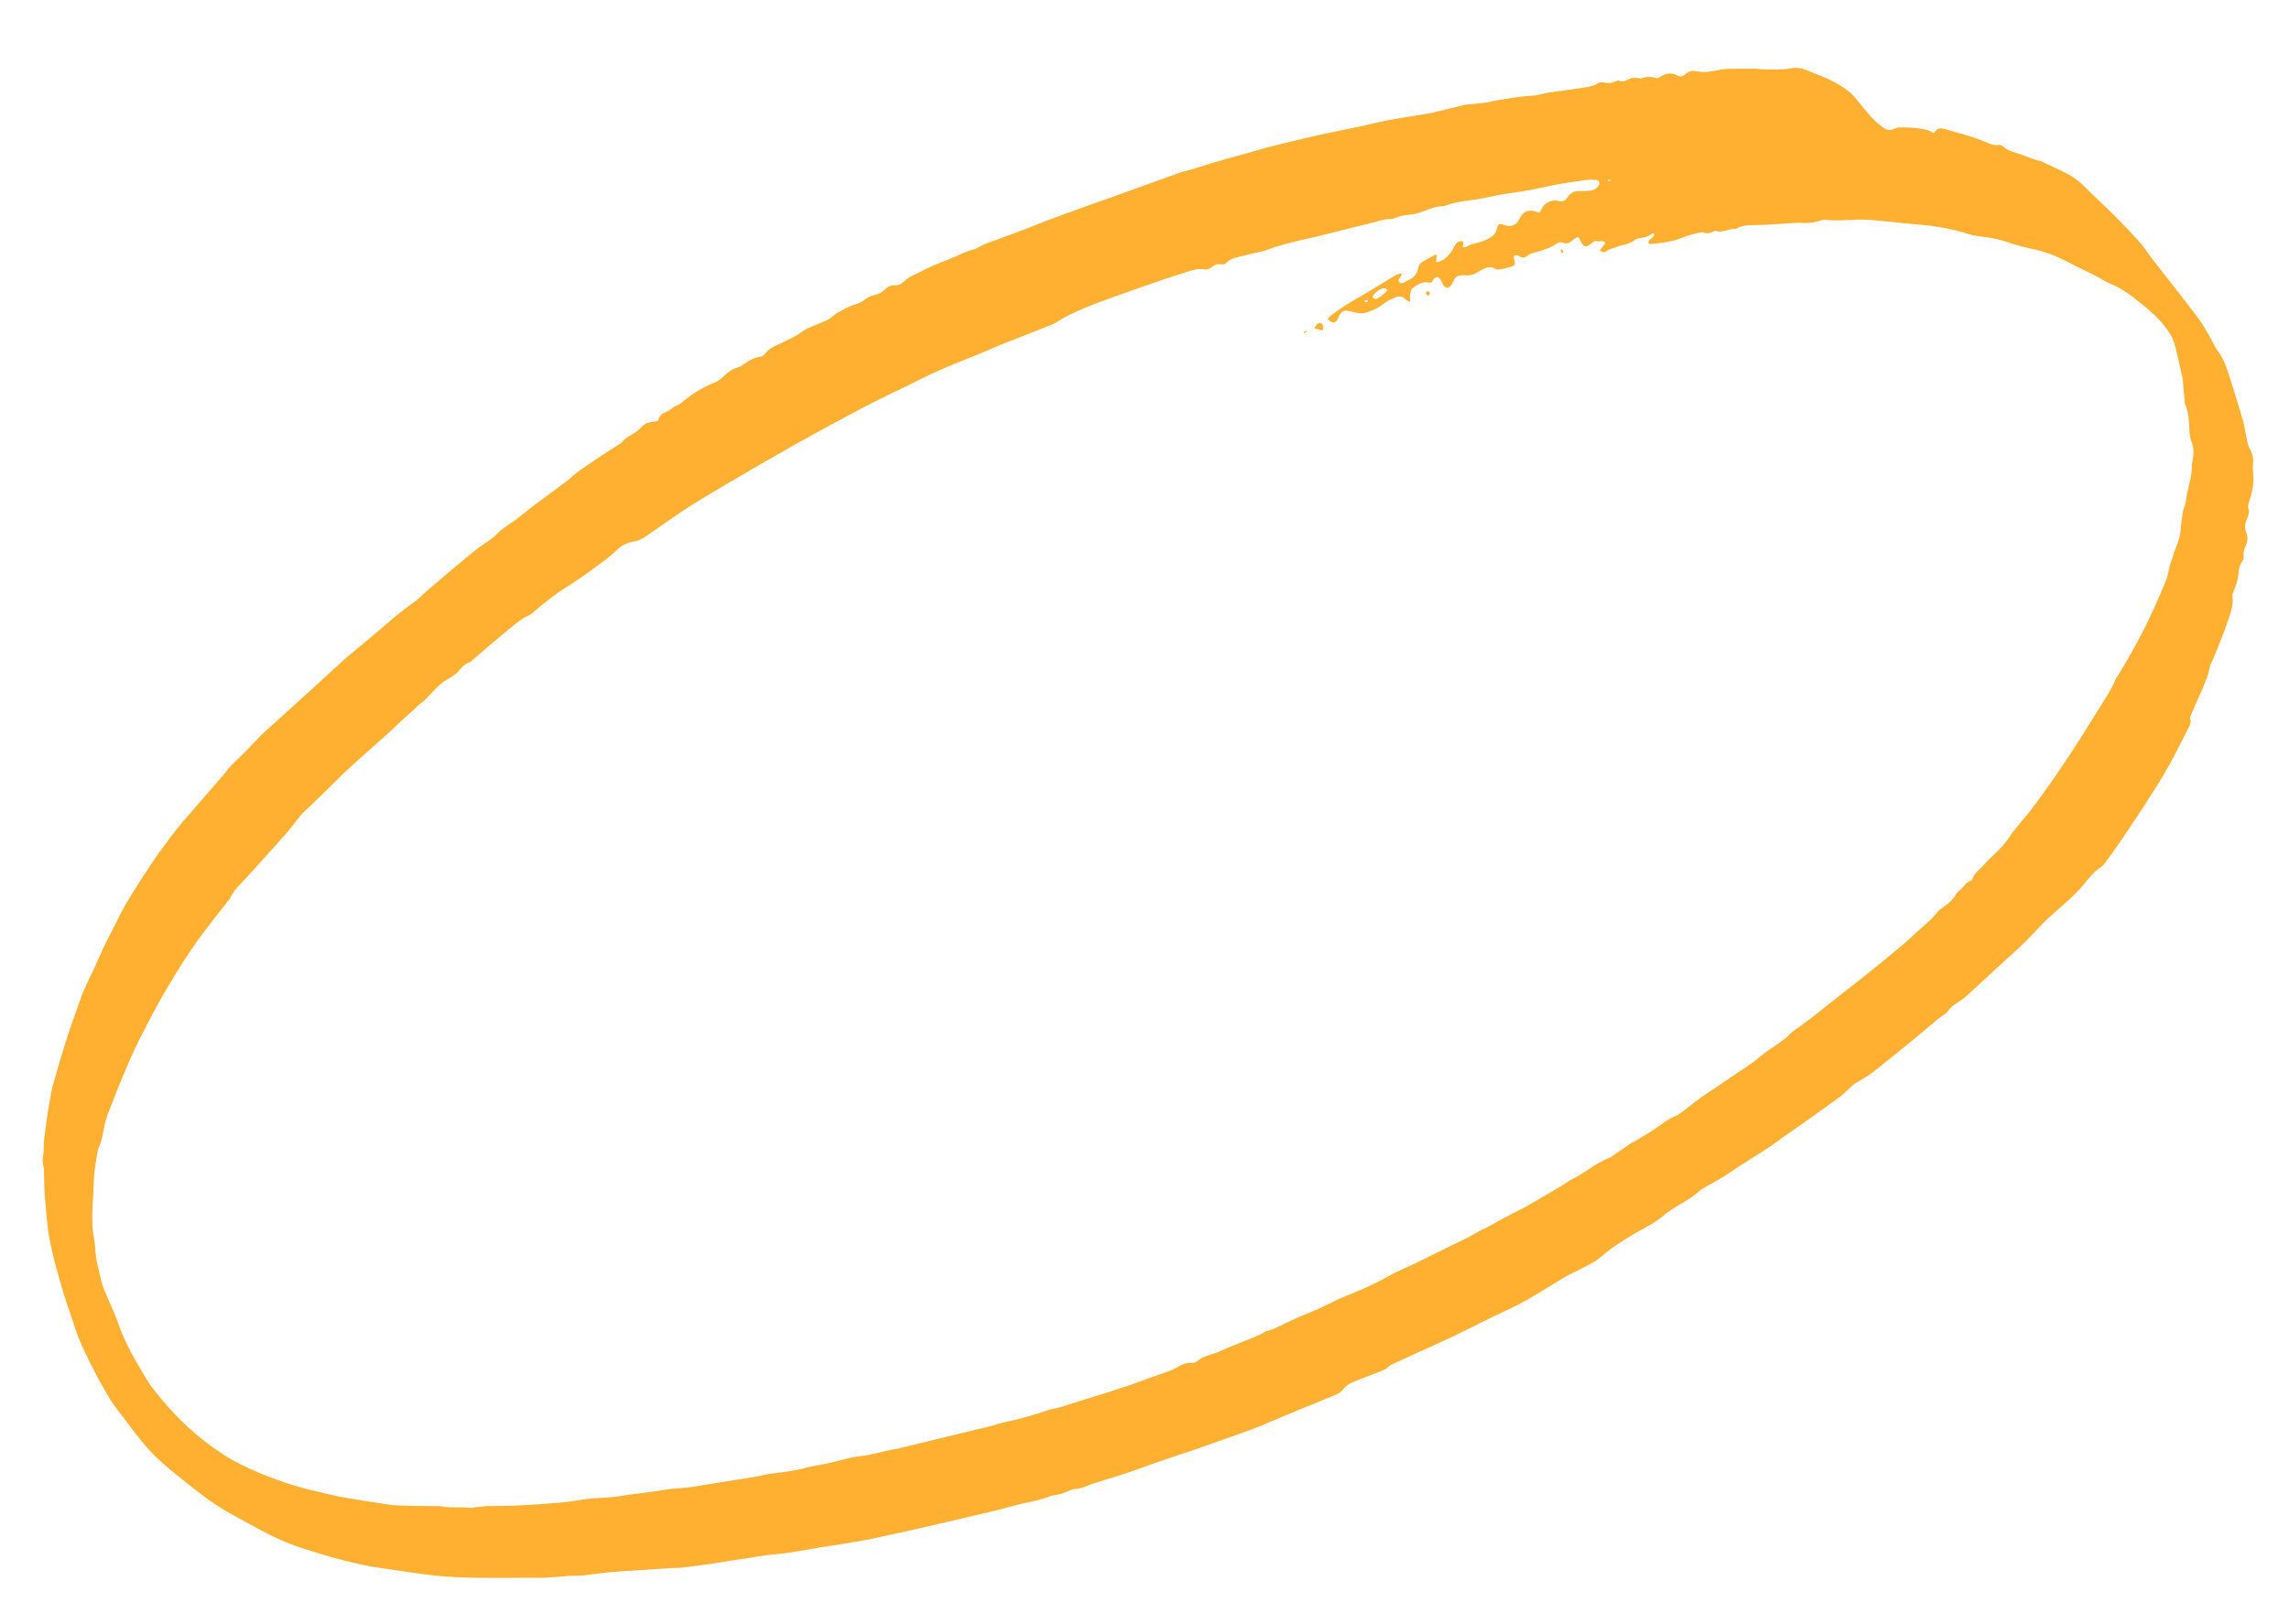 <?xml version="1.0" encoding="utf-8"?>
<!-- Generator: Adobe Illustrator 23.0.6, SVG Export Plug-In . SVG Version: 6.00 Build 0)  -->
<svg version="1.1" id="Layer_1" xmlns="http://www.w3.org/2000/svg" xmlns:xlink="http://www.w3.org/1999/xlink" x="0px" y="0px"
	 viewBox="0 0 942.7 668.9" style="enable-background:new 0 0 942.7 668.9;" xml:space="preserve">
<style type="text/css">
	.st0{fill:#FFB030;}
</style>
<g>
	<path class="st0" d="M270.9,173.4c0.1-0.2,0.3-0.7,0.5-1.2c0.5-1.2,1.3-1.9,2.5-2.3c1.1-0.4,2.1-1.2,3.1-1.8
		c0.3-0.2,0.4-0.6,0.7-0.6c2.7-0.9,4.6-3.1,6.9-4.7c3.1-2,6.2-3.9,9.7-5.2c1.7-0.6,3.2-2.1,4.6-3.4c1.3-1.2,2.7-2.2,4.5-2.7
		c0.7-0.2,1.4-0.5,1.9-0.8c2.5-1.7,4.9-3.5,8.1-3.8c0.6-0.1,1.3-0.7,1.7-1.2c1.4-1.9,3.3-2.9,5.4-3.8c3.6-1.7,7.3-3.3,10.5-5.7
		c1-0.7,2.2-1.2,3.4-1.7c2-0.9,4-1.6,5.9-2.5c0.7-0.3,1.3-0.6,1.9-1.1c2.3-2.1,5-3.4,7.8-4.7c0.8-0.4,1.6-0.6,2.5-0.9
		c1.4-0.4,2.6-1,3.8-2c1-0.8,2.3-1.4,3.6-1.7c1.8-0.4,3.3-1.1,4.6-2.4c1.2-1.2,2.6-1.8,4.3-1.7c1.5,0.1,2.6-0.7,3.6-1.6
		c0.8-0.7,1.7-1.5,2.7-2c4.3-2.1,8.5-4.4,13-6c3.5-1.3,6.7-2.9,10.1-4.3c1-0.4,2.2-0.6,3.2-1c0.9-0.3,1.7-0.8,2.6-1.2
		c0.5-0.2,0.9-0.7,1.4-0.8c4.6-1.7,9.2-3.3,13.7-5c4.2-1.6,8.3-3.3,12.5-4.9c5.8-2.2,11.5-4.2,17.3-6.3c5.7-2,11.4-4,17.1-6.1
		c6.4-2.3,12.8-4.6,19.1-6.9c2-0.7,4-1.1,6-1.7c3.6-1.1,7.1-2.3,10.7-3.3c2.5-0.8,5.1-1.4,7.6-2.1c4-1.1,8-2.3,11.9-3.4
		c1.2-0.3,2.3-0.6,3.5-0.9c6.1-1.5,12.2-3,18.4-4.4c5.4-1.2,10.9-2.2,16.4-3.4c3.9-0.8,7.8-1.9,11.7-2.6c4.9-0.9,9.9-1.7,14.8-2.5
		c1.9-0.3,3.8-0.6,5.6-1.1c3.7-0.9,7.4-1.8,11.1-2.7c0.3-0.1,0.6-0.2,0.9-0.2c2.9-0.3,5.7-0.5,8.6-0.9c1.3-0.2,2.5-0.6,3.7-0.8
		c4.8-0.7,9.5-1.7,14.4-1.9c2.1-0.1,4.1-0.7,6.1-1.1c1.5-0.3,3-0.5,4.5-0.7c0.6-0.1,1.1-0.1,1.7-0.2c3.9-0.6,7.9-1.1,11.8-1.8
		c1-0.2,2.1-0.5,2.9-1c1-0.7,2-0.9,3.1-0.7c1.7,0.4,3.3,0.3,4.9-0.5c0.4-0.2,1-0.5,1.3-0.3c1.7,0.8,3,0,4.5-0.8
		c0.9-0.5,2.2-0.3,3.3-0.3c0.5,0,1,0.4,1.4,0.2c2.2-0.8,4.3-0.8,6.4-0.1c0.4,0.1,1.2-0.4,1.7-0.7c2.2-1.4,4.4-1.7,6.8-0.4
		c1.1,0.6,2.2,0.5,3.1-0.4c1.5-1.5,3.4-1.7,5.1-1.3c3.2,0.7,6.2-0.1,9.2-0.6c1-0.2,2-0.4,3.1-0.4c3.6-0.1,7.2-0.1,10.8-0.1
		c1.8,0,3.5,0.3,5.2,0.3c3.3,0,6.7,0.2,10-0.4c2.5-0.5,4.5-0.2,6.7,0.7c3.7,1.6,7.5,2.8,11,4.7c3.2,1.7,6.4,3.6,8.8,6.4
		c2.2,2.6,4.3,5.4,6.6,7.9c1.5,1.7,3.3,3.2,5.1,4.6c1.4,1.1,3,1.4,4.7,0.5c0.5-0.3,1.2-0.4,1.8-0.5c4-0.1,8,0.1,11.9,1.1
		c0.8,0.2,1.5,0.8,2.3,1.2c0.2-0.1,0.4-0.1,0.5-0.2c1-2,2.5-1.9,4.4-1.4c4,1.2,8,2.2,11.9,3.5c2.1,0.6,4,1.6,6,2.3
		c1.3,0.5,2.6,1,4.2,0.7c0.6-0.1,1.6,0.4,2.1,0.9c1.3,1.2,2.8,1.7,4.5,2.2c2.3,0.7,4.5,1.6,6.7,2.4c0.9,0.3,1.8,0.6,2.7,0.9
		c0.4,0.1,0.8,0,1.2,0.2c5.9,3.1,12.4,5,17.3,9.8c4.5,4.5,9.1,8.7,13.6,13.2c3.5,3.5,6.9,7.1,10.2,10.8c1.8,2.1,3.3,4.5,5,6.7
		c4,5.2,8.1,10.3,12.1,15.5c2.8,3.6,5.6,7.2,8.2,10.9c1.9,2.8,3.4,5.9,5.1,8.9c0.3,0.6,0.5,1.2,0.9,1.7c2.6,3.2,4,6.9,5.2,10.7
		c1.9,6.1,3.9,12.2,5.6,18.3c0.9,3.1,1.3,6.2,2,9.3c0.2,1.1,0.6,2.2,1.1,3.1c1,1.8,1.4,3.7,1.2,5.7c-0.2,1.6,0,3.4,0.1,5
		c0.3,3.8-0.6,7.4-1.8,11c-0.2,0.7-0.5,1.6-0.3,2.3c0.6,1.8,0.1,3.3-0.6,4.8c-0.8,1.8-1,3.5-0.2,5.3c0.7,1.8,0.7,3.6-0.2,5.4
		c-0.7,1.4-1,2.8-0.9,4.4c0.1,0.7-0.1,1.5-0.5,2.1c-1.2,1.6-1.5,3.3-1.6,5.2c-0.2,2.5-1,4.8-2,7.1c-0.3,0.6-0.5,1.2-0.5,1.8
		c0.6,4.3-1.1,8.1-2.4,12c-1.3,3.8-2.9,7.6-4.4,11.4c-0.5,1.3-1.1,2.6-1.7,4c-0.3,0.6-0.7,1.1-0.8,1.7c-0.4,3.2-1.7,6.1-2.9,9
		c-0.3,0.8-0.7,1.6-1.1,2.4c-1.3,3.1-2.7,6.1-4,9.2c-0.1,0.3-0.2,0.7-0.1,0.9c0.6,1.9-0.4,3.4-1.2,4.9c-2.5,4.9-4.9,9.8-7.6,14.6
		c-2.4,4.3-5,8.5-7.7,12.7c-4.2,6.6-8.6,13.1-13,19.6c-1.8,2.6-3.7,5.2-5.6,7.8c-0.5,0.6-1,1.3-1.7,1.7c-4,2.5-6.3,6.7-9.6,10
		c-0.6,0.6-1.1,1.1-1.7,1.7c-2.9,2.8-6,5.4-9,8.1c-3.9,3.3-7.1,7.3-10.8,10.9c-3.9,3.8-8,7.4-12,11.1c-3.9,3.6-7.9,7.3-11.8,10.9
		c-0.9,0.9-2,1.6-3,2.3c-1.7,1.2-3.6,2.1-4.9,4.1c-0.8,1.3-2.4,2-3.7,3c-3.1,2.5-6.1,5.1-9.2,7.7c-1.8,1.5-3.6,2.9-5.4,4.4
		c-4.4,3.5-8.7,7.1-13.1,10.5c-2.1,1.6-4.5,2.8-6.7,4.2c-0.8,0.5-1.5,1.2-2.2,1.8c-1.4,1.2-2.6,2.6-4.1,3.7
		c-4.8,3.5-9.7,7-14.6,10.5c-2.5,1.8-5,3.5-7.5,5.2c-2.9,2.1-5.8,4.3-8.8,6.2c-4.7,3.1-9.5,5.9-14.1,9.1c-3.8,2.6-7.9,4.8-11.9,7.1
		c-0.3,0.2-0.6,0.3-0.8,0.5c-4.5,4.4-10.6,6.5-15.3,10.6c-3.5,3-7.6,4.9-11.6,7.2c-2.8,1.6-5.4,3.4-8.1,5.1
		c-2.4,1.5-4.5,3.5-6.7,5.2c-2.9,2.3-6.5,3.7-9.8,5.5c-1.2,0.6-2.4,1.2-3.6,1.8c-7.6,4.5-15,9.5-23,13.3c-7,3.2-13.9,6.8-20.9,10.2
		c-6.6,3.2-13.3,6.2-20,9.2c-2.7,1.3-5.5,2.5-8.2,3.8c-0.5,0.2-0.9,0.6-1.4,1c-0.6,0.4-1.1,1-1.8,1.2c-3.7,1.5-7.3,2.9-11,4.3
		c-2.3,0.9-4.4,1.8-5.9,3.9c-0.6,0.8-1.7,1.5-2.7,1.9c-4.9,2.1-9.9,4.1-14.8,6.1c-5.7,2.4-11.5,4.8-17.2,7.2
		c-2.2,0.9-4.5,1.7-6.7,2.5c-4.8,1.7-9.6,3.4-14.4,5.1c-2.5,0.9-5,1.8-7.5,2.6c-4.8,1.6-9.7,3.2-14.5,4.9c-4,1.4-7.9,2.9-11.9,4.2
		c-4,1.3-8.1,2.5-12.1,3.8c-1,0.3-2,0.6-2.9,1c-1.7,0.7-3.2,1.4-5.2,1.5c-1.8,0-3.6,1.2-5.4,1.8c-0.9,0.3-1.8,0.5-2.7,0.7
		c-0.5,0.1-1.1,0.1-1.6,0.2c-3.4,1.3-6.8,2.2-10.3,2.9c-4.1,0.8-8.2,2.1-12.3,3.1c-10.5,2.5-21,5-31.5,7.4
		c-3.8,0.9-7.6,1.7-11.4,2.5c-4.3,0.9-8.5,2-12.8,2.7c-5.7,1-11.5,1.9-17.2,2.8c-4.2,0.7-8.3,1.4-12.5,2.1c-3.1,0.5-6.3,0.7-9.5,1.1
		c-2.4,0.3-4.9,0.7-7.3,1.1c-3.5,0.5-7.1,1.1-10.6,1.6c-1.6,0.2-3.1,0.6-4.7,0.8c-4.3,0.6-8.7,1.2-13.1,1.7c-1.2,0.1-2.4,0-3.6,0.1
		c-4.1,0.3-8.3,0.5-12.4,0.8c-4.3,0.3-8.6,0.5-12.9,0.9c-3.6,0.3-7.1,0.9-10.7,1.3c-2,0.2-4,0.1-6,0.2c-2.5,0.2-4.9,0.4-7.4,0.6
		c-1.1,0.1-2.2,0.2-3.3,0.2c-9.3,0-18.6,0.1-27.8,0c-5.7-0.1-11.4-0.3-17-0.9c-7.2-0.8-14.3-2-21.5-3c-10.9-1.5-21.5-4.6-32-7.9
		c-5.9-1.9-11.7-4.3-17.2-7.3c-4.8-2.6-9.7-5.2-14.5-7.9c-6.7-3.8-12.7-8.6-18.7-13.4c-4.2-3.3-8.3-6.7-12.1-10.5
		c-4.9-5-8.9-10.7-13.1-16.2c-0.6-0.8-1.3-1.6-1.9-2.5c-0.9-1.2-1.8-2.4-2.6-3.7c-2-3.4-4.1-6.9-5.9-10.4c-3.3-6.5-6.8-13-9-20.1
		c-1.6-5.1-3.5-10.1-5-15.3c-1.9-6.6-3.8-13.2-5.1-19.9c-1.1-5.5-1.4-11.1-1.9-16.6c-0.4-4.1-0.4-8.3-0.5-12.4c0-0.5,0-1-0.2-1.4
		c-0.4-1.6-0.4-3.1-0.1-4.7c0.4-1.9,0.1-3.8,0.3-5.7c0.4-3.8,1-7.6,1.5-11.4c0.3-1.9,0.6-3.8,1-5.7c0.3-1.7,0.5-3.5,1-5.2
		c1.7-6.1,3.4-12.1,5.3-18.1c2.1-6.6,4.4-13.2,6.8-19.7c1.4-3.6,3.2-7.1,4.9-10.7c1.3-2.9,2.6-5.8,3.9-8.7c1.7-3.5,3.5-7,5.3-10.5
		c1.3-2.6,2.6-5.3,4.1-7.8c2.4-4.1,4.9-8,7.5-12c2.3-3.6,4.7-7.2,7.3-10.7c2.7-3.7,5.5-7.4,8.5-11c5.2-6.1,10.5-12,15.7-18.1
		c0.7-0.8,1.4-1.5,2-2.4c2.1-2.9,4.8-5.1,7.3-7.6c1.8-1.8,3.5-3.7,5.3-5.5c1.2-1.3,2.4-2.6,3.7-3.7c3.5-3.2,7-6.3,10.5-9.5
		c3.6-3.3,7.2-6.5,10.8-9.8c3.6-3.3,7.2-6.6,10.8-9.9c0.7-0.6,1.4-1.3,2.2-1.9c2.8-2.3,5.5-4.6,8.3-6.9c6-4.9,11.6-10.3,18-14.7
		c2.1-1.4,3.9-3.3,5.8-5c3.8-3.3,7.6-6.5,11.5-9.8c3-2.5,6-5,9-7.4c2-1.6,4.2-2.9,6.2-4.4c0.7-0.5,1.4-1,2-1.7
		c1.8-1.9,3.8-3.3,6-4.7c3-2,5.8-4.5,8.7-6.7c0.6-0.4,1.1-0.9,1.7-1.3c4.4-3.2,8.7-6.4,13.1-9.7c1.3-1,2.4-2.2,3.6-3.1
		c1.7-1.3,3.5-2.5,5.3-3.7c1.2-0.8,2.3-1.6,3.5-2.4c3-2,6-3.9,9-5.8c0.2-0.1,0.5-0.2,0.6-0.3c2-3,5.7-3.7,8-6.3
		c0.8-0.9,1.8-1.7,2.9-2.1C268,173.8,269.3,173.7,270.9,173.4z M602.4,101.9c0.7-0.1,1.2,0,1.5-0.2c1.4-1,3-1.3,4.7-1.7
		c1.8-0.4,3.5-1.2,5.1-2.1c1.3-0.7,2.3-1.8,2.7-3.5c0.5-2.2,1.2-2.5,3.2-1.7c2.7,1,4.9,0.1,6.1-2.4c1.4-3.1,3.7-4.2,6.9-3.1
		c1.5,0.5,1.7,0.4,2.3-1.1c0.9-2.2,4.1-4.1,6.6-3.4c2,0.5,3.1,0.1,4.2-1.6c1.2-1.8,2.9-2.5,5.1-2.4c1.7,0.1,3.5,0,5.2-0.4
		c1-0.2,1.9-1.2,2.5-2c0.7-0.9,0-2.1-1.2-2.2c-1.5-0.1-3-0.1-4.5,0.1c-4.7,0.7-9.5,1.3-14.2,2.3c-4.9,1-9.8,2.2-14.8,2.8
		c-3.8,0.5-7.6,1.1-11.3,2c-5.8,1.4-11.9,1.3-17.5,3.5c-0.1,0.1-0.3,0.1-0.5,0.1c-2.8,0-5.4,1-8,2c-1.8,0.7-3.7,1.3-5.5,1.5
		c-2.3,0.2-4.4,0.5-6.5,1.4c-0.5,0.2-1.1,0.4-1.6,0.4c-2.5-0.1-4.9,0.8-7.2,1.4c-8,2-16.1,4-24.1,6c-1.7,0.4-3.4,0.7-5.1,1.1
		c-3.3,0.8-6.6,1.7-10,2.6c-1.3,0.4-2.5,0.9-3.8,1.3c-0.6,0.2-1.2,0.5-1.8,0.7c-2.9,0.7-5.8,1.2-8.6,2c-2.6,0.7-5.4,0.9-7.4,3.1
		c-0.4,0.4-1.3,0.7-1.9,0.5c-1.5-0.3-2.6,0.1-3.8,1c-0.8,0.6-1.9,1.3-2.8,1.1c-3.2-0.6-6,0.5-8.9,1.4c-5.8,1.8-11.5,3.8-17.2,5.8
		c-6.1,2.1-12.2,4.3-18.2,6.5c-2.2,0.8-4.3,1.7-6.4,2.6c-2.2,0.9-4.4,1.9-6.5,3c-2,1-3.9,2.5-6,3.4c-6.6,2.7-13.2,5.2-19.8,7.8
		c-3.8,1.5-7.6,3.3-11.4,4.8c-5.2,2.1-10.4,4.1-15.5,6.4c-3.9,1.7-7.6,3.6-11.4,5.5c-6.2,3-12.4,5.9-18.5,9.1
		c-10,5.2-19.8,10.6-29.7,16.1c-9.4,5.3-18.7,10.7-28,16.2c-5.1,3-10.2,6-15.2,9.2c-6.1,4-12,8.2-18,12.3c-1.4,1-2.8,1.6-4.5,1.9
		c-2.6,0.5-5,1.4-7,3.4c-1.4,1.4-2.9,2.7-4.5,3.9c-2.9,2.2-5.9,4.4-8.9,6.5c-2.1,1.5-4.3,3-6.5,4.4c-1.6,1.1-3.2,2-4.8,3.1
		c-2.4,1.8-4.8,3.7-7.2,5.6c-1.6,1.3-3.1,3-4.9,3.8c-2.4,1-4.2,2.6-6.1,4.1c-3.4,2.7-6.7,5.5-10,8.3c-2.5,2.1-4.9,4.3-7.4,6.4
		c-0.2,0.2-0.5,0.4-0.8,0.5c-1.9,0.5-3,2-4.2,3.4c-0.8,1-1.9,1.7-2.9,2.4c-1.2,0.8-2.7,1.5-3.8,2.4c-3.7,2.8-6.2,6.9-10.1,9.4
		c-0.3,0.2-0.5,0.6-0.8,0.9c-0.7,0.7-1.5,1.4-2.3,2.1c-1.8,1.6-3.6,3.2-5.3,4.8c-1.3,1.2-2.5,2.5-3.8,3.6
		c-5.3,4.8-10.8,9.5-16.1,14.4c-3,2.7-5.8,5.7-8.7,8.5c-3.6,3.5-7.1,6.9-10.7,10.3c-0.7,0.7-1.3,1.6-2,2.4c-1.2,1.6-2.4,3.2-3.7,4.7
		c-1.7,2-3.5,4-5.2,5.9c-4,4.5-8,8.9-12,13.3c-2.3,2.6-5.1,4.9-6.6,8.2c-0.2,0.5-0.6,0.9-1,1.4c-2.6,3.3-5.2,6.7-7.8,10
		c-6.9,8.8-12.8,18.2-18.4,27.8c-3.3,5.7-6.4,11.6-9.4,17.5c-2.1,4-4,8.2-5.8,12.4c-2.8,6.5-5.4,13.1-8,19.8c-0.8,2-1.3,4.1-1.7,6.2
		c-0.5,2.6-0.9,5.2-2,7.6c-0.4,0.8-0.5,1.7-0.7,2.5c-0.4,2.6-0.9,5.2-1.2,7.8c-0.2,2.1-0.3,4.3-0.4,6.4c0,0.6,0,1.3,0,1.9
		c-0.1,1.4-0.2,2.7-0.3,4.1c-0.1,1.9-0.2,3.8-0.2,5.7c0,1.9,0,3.8,0.2,5.7c0.2,2.5,0.9,4.9,1,7.3c0.1,2.7,0.5,5.2,1.1,7.8
		c0.5,1.9,0.8,3.7,1.3,5.6c0.4,1.4,0.8,2.8,1.3,4.1c1.9,4.6,4.2,9.2,5.8,13.9c2.4,6.8,5.8,13.2,9.5,19.3c1.4,2.3,2.6,4.6,4.2,6.7
		c6.1,8,13,15.4,20.9,21.7c5,3.9,10.1,7.5,15.8,10.3c7.8,3.8,15.8,6.9,24.1,9.3c4.6,1.3,9.3,2.3,13.9,3.4c3,0.7,6.1,1.2,9.2,1.7
		c3.4,0.6,6.8,1.1,10.1,1.6c2.4,0.3,4.7,0.8,7.1,0.9c4.8,0.2,9.6,0.2,14.4,0.3c1.4,0,2.8-0.1,4.1,0.1c3.9,0.8,7.8,0.1,11.7,0.6
		c0.8,0.1,1.6-0.2,2.4-0.3c1.3-0.1,2.7-0.3,4-0.4c4.6-0.1,9.3-0.1,13.9-0.3c4.1-0.2,8.3-0.5,12.4-0.8c2.5-0.2,5.1-0.4,7.6-0.7
		c3.3-0.4,6.6-1.1,9.9-1.4c4.1-0.3,8.3-0.3,12.4-1.1c2.7-0.5,5.5-0.7,8.3-1.1c3.9-0.5,7.7-1.1,11.6-1.7c0.2,0,0.3,0,0.5,0
		c2.7-0.3,5.5-0.4,8.2-0.8c3.5-0.5,6.9-1.2,10.4-1.7c4.9-0.8,9.8-1.5,14.7-2.3c2.8-0.5,5.6-1.3,8.5-1.6c4.7-0.6,9.3-1.1,13.8-2.4
		c0.5-0.1,1.1-0.3,1.6-0.4c2.9-0.6,5.8-1,8.7-1.7c3.9-0.9,7.7-2.2,11.7-2.6c5.1-0.5,9.9-2.2,14.9-3c2.7-0.5,5.3-1.3,7.9-1.9
		c10.2-2.5,20.5-4.9,30.7-7.4c2.3-0.6,4.6-1.4,6.9-1.9c5.7-1.2,11.3-2.8,16.8-4.7c1.7-0.6,3.6-0.8,5.3-1.3c3.5-1.1,7-2.2,10.5-3.3
		c5.2-1.6,10.3-3.2,15.5-4.9c4-1.3,7.9-2.8,11.9-4.3c0.1-0.1,0.3-0.1,0.5-0.1c3-1.2,6.2-1.9,9.1-3.5c2-1.2,4.2-2.4,6.8-2.1
		c0.6,0.1,1.3-0.2,1.8-0.6c3-2.6,7-2.9,10.5-4.6c2.8-1.4,5.8-2.4,8.8-3.7c3.1-1.3,6.3-2.2,9.1-4.1c0.4-0.2,0.9-0.2,1.4-0.4
		c0.6-0.2,1.2-0.4,1.8-0.6c3.5-1.6,6.9-3.3,10.4-4.9c3-1.3,6.1-2.4,9-3.8c3.7-1.7,7.3-3.7,11-5.1c5.7-2.3,11.3-4.7,16.7-7.8
		c1.5-0.9,3.1-1.6,4.7-2.4c2.7-1.3,5.4-2.4,8-3.7c4.7-2.3,9.3-4.6,13.9-6.9c2.1-1,4.2-1.9,6.2-3c1.9-1,3.7-2.1,5.6-3.1
		c0.8-0.4,1.6-0.7,2.4-1.1c3.4-1.9,6.8-3.8,10.3-5.6c1.7-0.9,3.6-1.8,5.3-2.7c5.3-3,10.5-6.1,15.7-9.2c1.3-0.8,2.5-1.8,3.8-2.4
		c5.4-2.6,9.9-6.8,15.6-8.9c0.3-0.1,0.5-0.3,0.8-0.5c2.6-1.8,5.2-3.6,7.8-5.4c0.3-0.2,0.6-0.3,0.9-0.4c2.7-1.6,5.4-3.2,8-4.8
		c3.3-2.2,6.3-4.9,10.1-6.3c0.4-0.1,0.7-0.4,1-0.6c3.8-2.7,7.3-5.9,11.3-8.4c3.2-2,6.2-4.2,9.3-6.3c4.2-2.9,8.7-5.5,12.5-8.8
		c4.1-3.6,9.2-5.8,12.9-9.9c0.1-0.1,0.3-0.2,0.4-0.3c2.6-1.9,5.3-3.8,7.9-5.8c3.2-2.5,6.4-5.1,9.6-7.6c6.6-5.2,13.4-10.4,19.9-15.8
		c4.4-3.6,8.8-7.1,12.9-11c3.2-3.1,6.9-5.7,9.6-9.3c0.5-0.7,1.3-1.2,2-1.7c2.2-1.5,4.2-3.2,5.6-5.5c0.4-0.7,1-1.3,1.6-1.8
		c1.6-1.2,2.4-3.3,4.5-3.8c0.2-0.1,0.5-0.4,0.6-0.7c0.8-2.5,3-3.8,4.6-5.7c3.3-3.8,7.4-6.7,10.2-11c3.1-4.7,7.2-8.8,10.5-13.3
		c4.5-6.1,8.9-12.3,13.1-18.6c4.7-7,9.1-14.1,13.5-21.2c2.4-3.9,5-7.6,6.8-11.8c0.3-0.8,0.8-1.6,1.3-2.3
		c7.7-12.3,14.1-25.2,19.6-38.7c1.2-2.9,1.3-6.2,2.6-9.1c0.4-1,0.6-2.1,1-3.2c1-2.7,2.2-5.3,2.5-8.2c0.2-2.8,0.6-5.5,1-8.2
		c0.3-1.5,1.1-2.9,1.2-4.3c0.6-5.1,2.7-10,2.5-15.3c0-0.5,0.3-1.1,0.3-1.6c0.5-2.6,0.6-5.2-0.5-7.8c-0.5-1.3-0.7-2.8-0.8-4.2
		c-0.2-3.7-0.1-7.5-1.8-11c-0.1-0.2-0.1-0.5-0.1-0.7c-0.3-3.3-0.6-6.5-0.9-9.8c-0.1-0.6-0.2-1.2-0.4-1.9c-0.6-2.8-1.2-5.6-1.9-8.4
		c-0.7-2.8-1.2-5.6-2.8-8.1c-3-4.9-7-8.7-11.4-12.2c-3.9-3.1-7.6-6.2-12.3-8.2c-2.7-1.1-5.2-2.8-7.9-4.1c-4.1-2-8.2-4-12.2-6.1
		c-4.4-2.2-9-3.8-13.7-4.7c-3.3-0.7-6.5-1.6-9.7-2.7c-2.2-0.8-4.4-1.3-6.7-1.7c-3-0.6-6.2-0.6-9.2-1.6c-7-2.3-14.3-3.4-21.6-4
		c-4-0.3-8.1-0.8-12.1-1.2c-2.7-0.3-5.4-0.5-8.1-0.7c-5.7-0.3-11.4,0.8-17.2,0c-0.5-0.1-1,0.1-1.4,0.2c-3,0.9-6.1,1.5-9.2,1
		c-0.3,0-0.6,0.1-1,0.1c-4.5,0.3-8.9,0.5-13.4,0.8c-3.8,0.3-7.8-0.5-11.5,1.5c-0.3,0.2-0.8,0.2-1.2,0.2c-2.5,0.1-4.9,1.7-7.5,0.8
		c-0.2-0.1-0.5,0.1-0.7,0.2c-1.5,0.8-3,1-4.6,0.4c-0.4-0.1-0.8,0-1.2,0.1c-2.3,0.6-4.7,1-6.9,2c-4.3,1.8-8.8,2.3-13.3,2.7
		c-0.3,0-0.7-0.2-0.9-0.3c-0.3-2,2.8-2,2.3-4.1c-0.4,0-0.7,0-0.8,0.1c-1.4,1.3-3.2,1.6-5.1,1.9c-0.7,0.1-1.5,0.3-2,0.7
		c-2.2,1.9-5.2,1.9-7.7,3c-1.3,0.5-2.7,0.7-3.9,1.6c-0.8,0.6-1.7,0.6-2.9-0.2c0.8-1,1.6-2,2.4-3c-0.9-1.7-2.5-0.4-3.7-0.9
		c-0.5-0.2-1.5,0.4-2,0.9c-2.3,1.9-3.5,1.7-4.6-1.1c-0.6-1.5-1.1-1.7-2.5-0.7c-0.3,0.2-0.5,0.4-0.8,0.6c-1.2,1.1-2.4,1.7-4.1,0.9
		c-0.5-0.2-1.5-0.1-2,0.2c-2.7,2-5.8,2.9-9,3.8c-1.1,0.3-2.3,0.5-3.1,1.2c-1.3,1.1-2.4,1.4-3.8,0.4c-0.7-0.5-1.7-0.7-2.3,0.4
		c0.1,0.2,0.1,0.5,0.2,0.7c0.8,2.2,0.5,2.8-1.7,3.4c-1.4,0.4-2.8,0.8-4.2,1c-0.5,0.1-1.2,0-1.6-0.2c-2.5-1.6-4.7-0.3-6.7,0.9
		c-1.8,1.1-3.5,1.9-5.6,1.7c-0.6-0.1-1.3,0-1.9,0c-1.4,0.1-2.4,0.6-3,2c-0.3,0.7-0.7,1.4-1.2,2.1c-1,1.4-2.1,1.4-3.1,0
		c-0.4-0.6-0.6-1.3-1-1.9c-1.1-2-2.3-2-3.4-0.1c-0.4,0.8-0.8,1.1-1.7,0.9c-2.7-0.6-4.8,0.9-6.7,2.4c-0.7,0.5-0.8,1.8-1,2.8
		c-0.1,0.7,0.1,1.5,0.1,2.8c-1-0.5-1.6-0.7-2-1.1c-1.2-1.4-2.6-1.5-4.1-0.8c-1.1,0.5-2.2,0.9-3.2,1.5c-1.5,0.9-2.8,2.1-4.4,2.9
		c-1.8,0.9-3.8,1.9-5.8,2.1c-1.9,0.2-3.9-0.5-5.8-0.9c-1.7-0.4-3,0.1-3.8,1.6c-0.3,0.5-0.4,1-0.7,1.5c-1.1,2.1-2.1,2.2-4.2,0.2
		c0.4-0.5,0.8-1.1,1.4-1.5c2.1-1.5,4.3-3.1,6.5-4.5c3-1.8,6-3.5,9-5.3c3.6-2.2,7.2-4.4,10.8-6.6c0.8-0.5,1.7-0.6,2.5-0.9
		c0.1,0.1,0.2,0.3,0.3,0.4c-0.2,0.5-0.4,0.9-0.7,1.3c-0.4,0.6-1,1.2-0.3,1.9c0.7,0.8,1.4,0.4,2.2,0c0.8-0.4,1.6-0.8,2.3-1.2
		c1.7-0.9,2.8-2.3,3.2-4.2c0.2-0.9,0.5-2,1.2-2.5c1.9-1.3,3.9-2.3,6-3.4c0.1,0,0.3,0.2,0.5,0.3c-0.1,0.8-0.2,1.7-0.2,2.6
		c0.3,0.1,0.5,0.2,0.6,0.2c0.2,0,0.5-0.1,0.7-0.2c3-1.2,4.8-3.5,6.2-6.3c0.7-1.3,1.5-2.4,3.4-2.1C602.8,100,602.6,100.8,602.4,101.9
		z M571.3,119.8c-0.2-1.1-0.9-1.1-1.7-1c-1.6,0.2-2.5,1.3-3.6,2.3c-0.5,0.5-1,1.3-0.3,1.8c0.4,0.3,1.5,0.3,1.9-0.1
		C569.1,121.9,570.2,120.8,571.3,119.8z M563.3,124.4c0-0.3,0-0.5,0-0.8c-0.4,0-0.9,0.1-1.3,0.2c0,0,0,0.6,0,0.6
		C562.4,124.4,562.8,124.4,563.3,124.4z M662.2,74.2c0,0.1,0,0.3,0.1,0.4c0.3,0,0.6,0,1-0.1c0-0.2-0.1-0.5-0.1-0.5
		C662.8,74,662.5,74.1,662.2,74.2z"/>
	<path class="st0" d="M544.6,136.1c-1.1-0.3-2.2-0.6-3.3-0.9c0.8-1.7,1.8-2.4,2.7-2C545.1,133.8,545.2,134.7,544.6,136.1z"/>
	<path class="st0" d="M588.1,121.9c-0.4-0.5-0.9-0.8-0.9-1.1c0-0.3,0.4-0.7,0.7-1c0.4,0.3,0.9,0.6,1.1,1
		C589.1,120.9,588.5,121.4,588.1,121.9z"/>
	<path class="st0" d="M643.3,102.6c0.2,0.5,0.4,0.8,0.5,1.2c0,0.1-0.4,0.4-0.4,0.4c-0.3-0.2-0.6-0.5-0.7-0.8
		C642.6,103.3,642.9,103,643.3,102.6z"/>
	<path class="st0" d="M536.9,136.9c0.3-0.2,0.7-0.4,1-0.7c0.1,0.1,0.2,0.2,0.3,0.3c-0.3,0.3-0.6,0.5-0.9,0.8
		C537.1,137.2,537,137.1,536.9,136.9z"/>
</g>
</svg>

